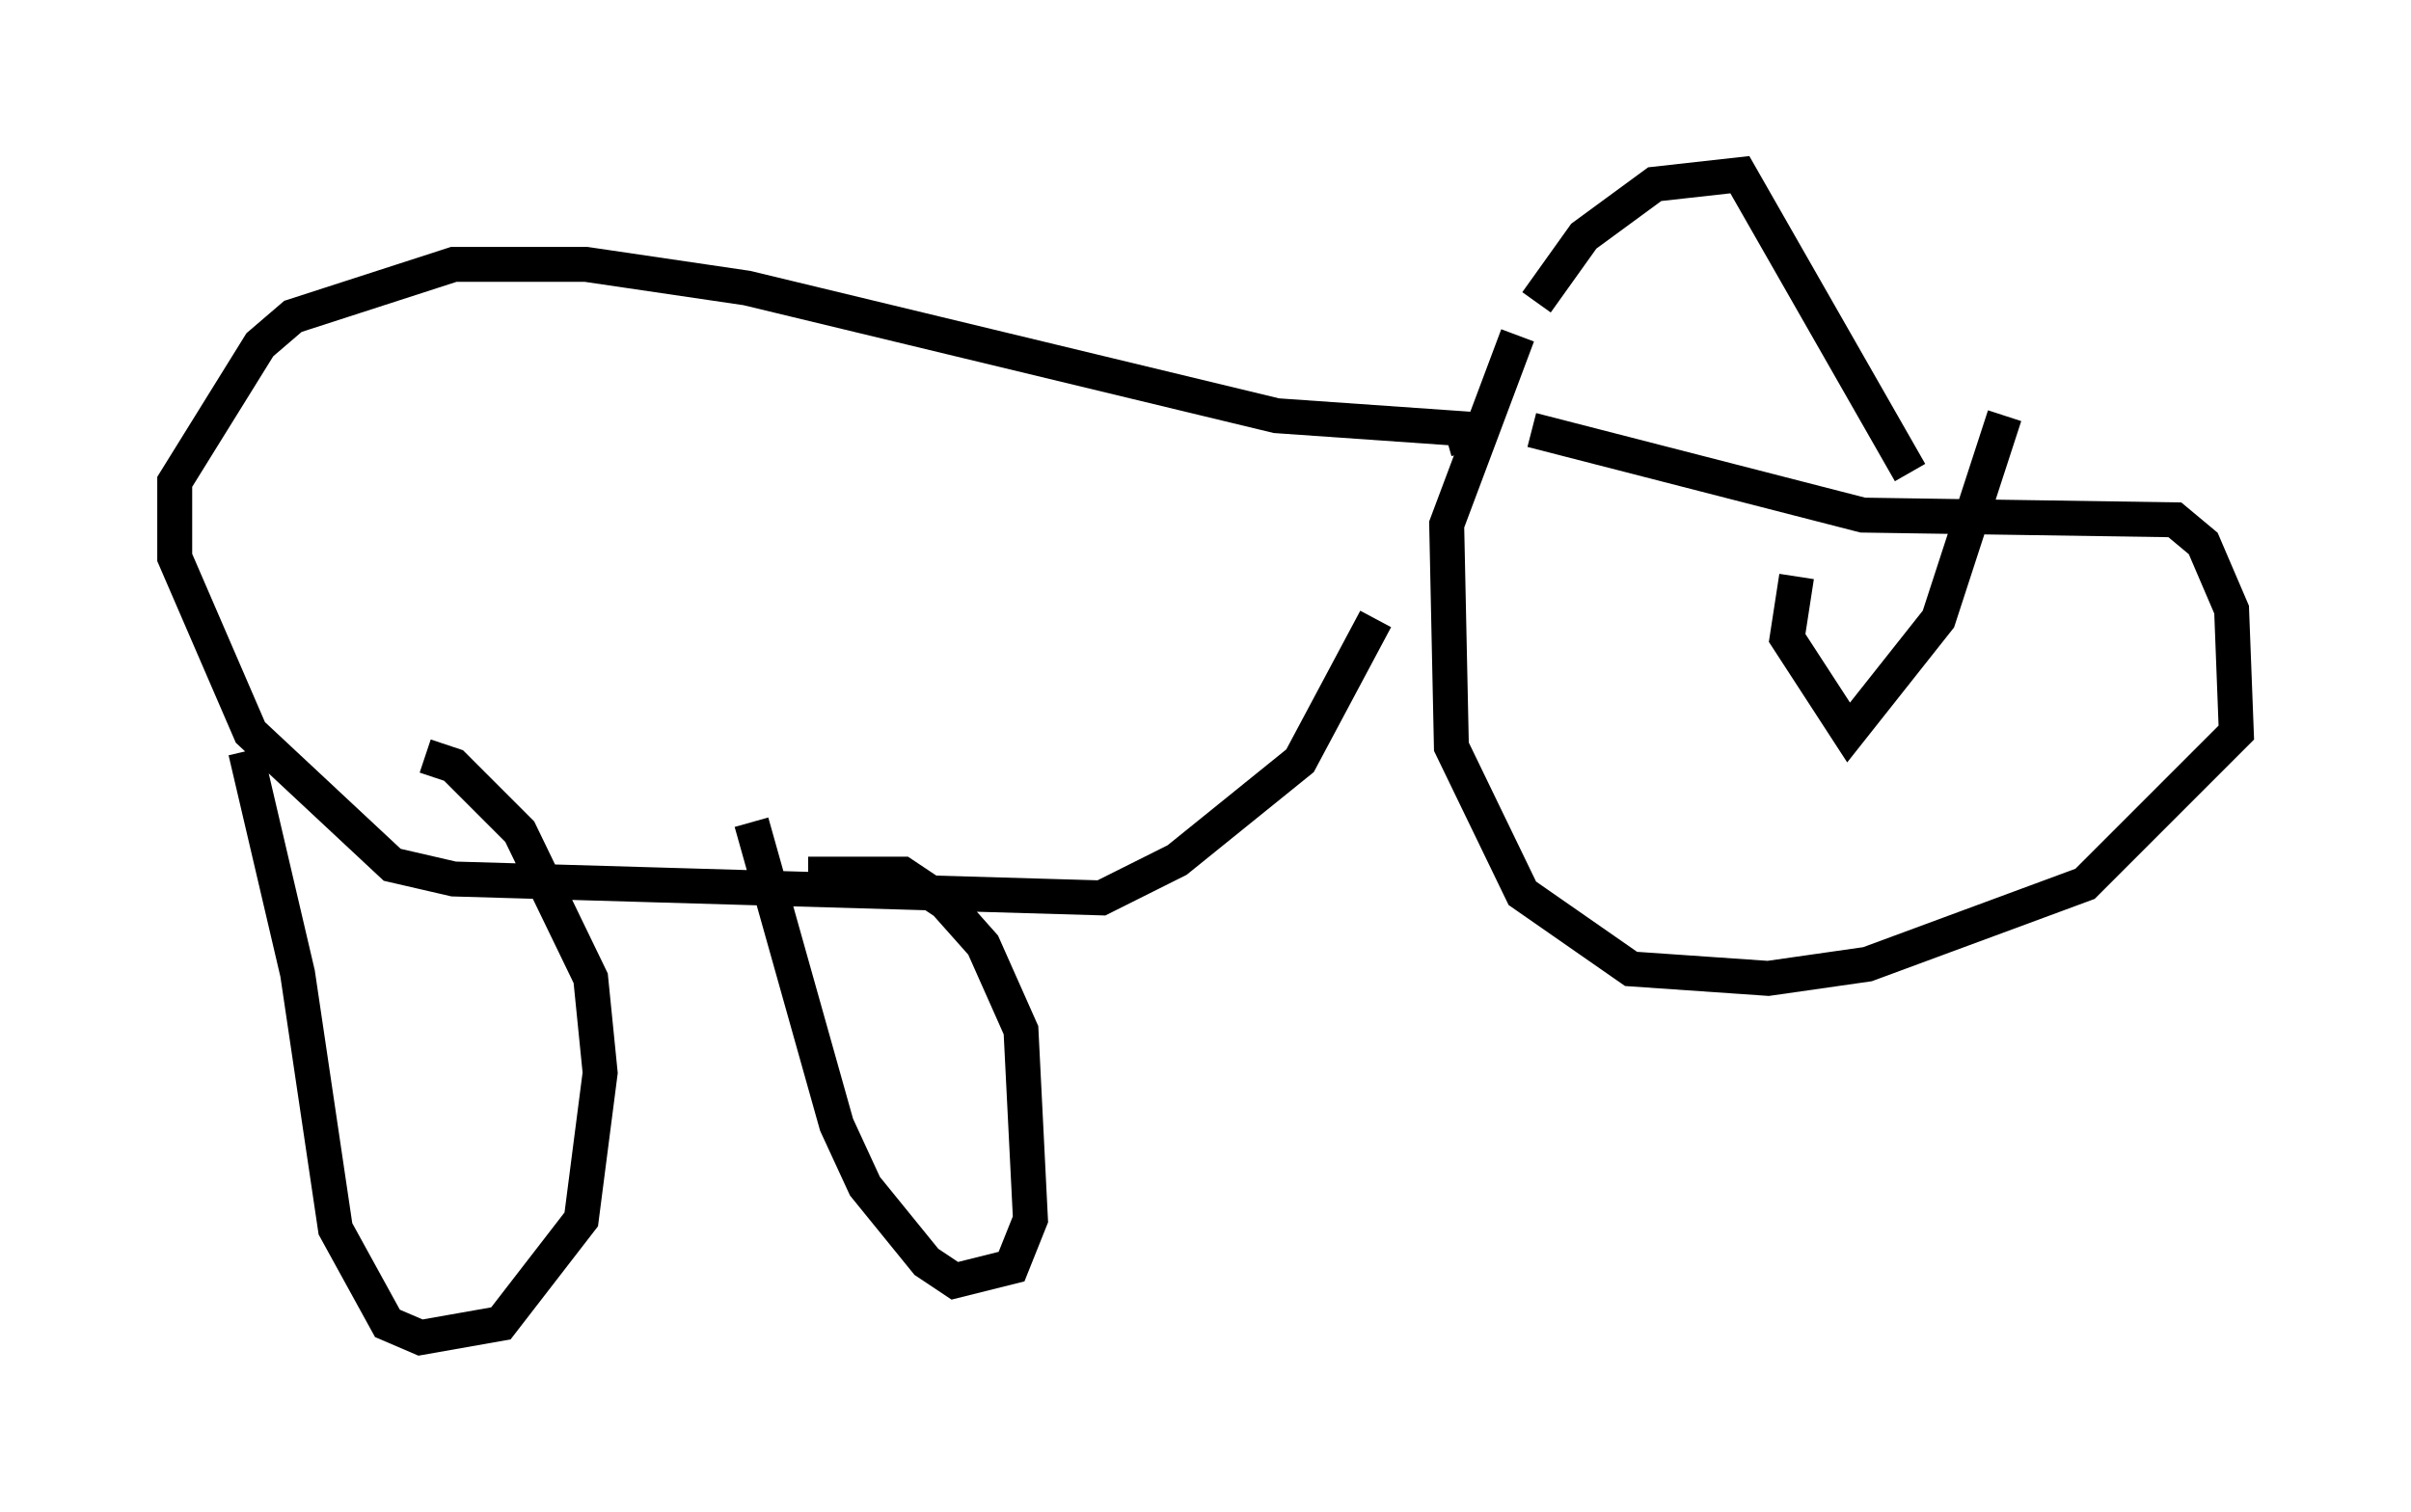 <?xml version="1.0" encoding="utf-8" ?>
<svg baseProfile="full" height="43.288" version="1.1" width="68.998" xmlns="http://www.w3.org/2000/svg" xmlns:ev="http://www.w3.org/2001/xml-events" xmlns:xlink="http://www.w3.org/1999/xlink"><defs /><rect fill="white" height="43.288" width="68.998" x="0" y="0" /><path d="M43.701, 11.089 m0.271, -2.436 l1.353, -1.894 2.03, -1.488 l2.436, -0.271 4.871, 8.525 m-10.825, -1.218 l9.472, 2.436 8.931, 0.135 l0.812, 0.677 0.812, 1.894 l0.135, 3.518 -4.33, 4.33 l-6.225, 2.3 -2.842, 0.406 l-3.924, -0.271 -3.112, -2.165 l-2.03, -4.195 -0.135, -6.36 l2.03, -5.413 m7.984, 6.901 l-0.271, 1.759 1.759, 2.706 l2.571, -3.248 1.894, -5.819 m-15.967, 0.677 l0.947, -0.271 -5.819, -0.406 l-15.155, -3.654 -4.601, -0.677 l-3.789, 0.0 -4.601, 1.488 l-0.947, 0.812 -2.436, 3.924 l0.0, 2.165 2.165, 5.007 l4.059, 3.789 1.759, 0.406 l18.538, 0.541 2.165, -1.083 l3.518, -2.842 2.165, -4.059 m-32.341, 3.789 l1.488, 6.36 1.083, 7.307 l1.488, 2.706 0.947, 0.406 l2.3, -0.406 2.3, -2.977 l0.541, -4.195 -0.271, -2.706 l-2.03, -4.195 -1.894, -1.894 l-0.812, -0.271 m9.337, 1.894 l2.436, 8.66 0.812, 1.759 l1.759, 2.165 0.812, 0.541 l1.624, -0.406 0.541, -1.353 l-0.271, -5.413 -1.083, -2.436 l-1.083, -1.218 -1.218, -0.812 l-2.706, 0.0 " fill="none" stroke="black" stroke-width="1" /></svg>